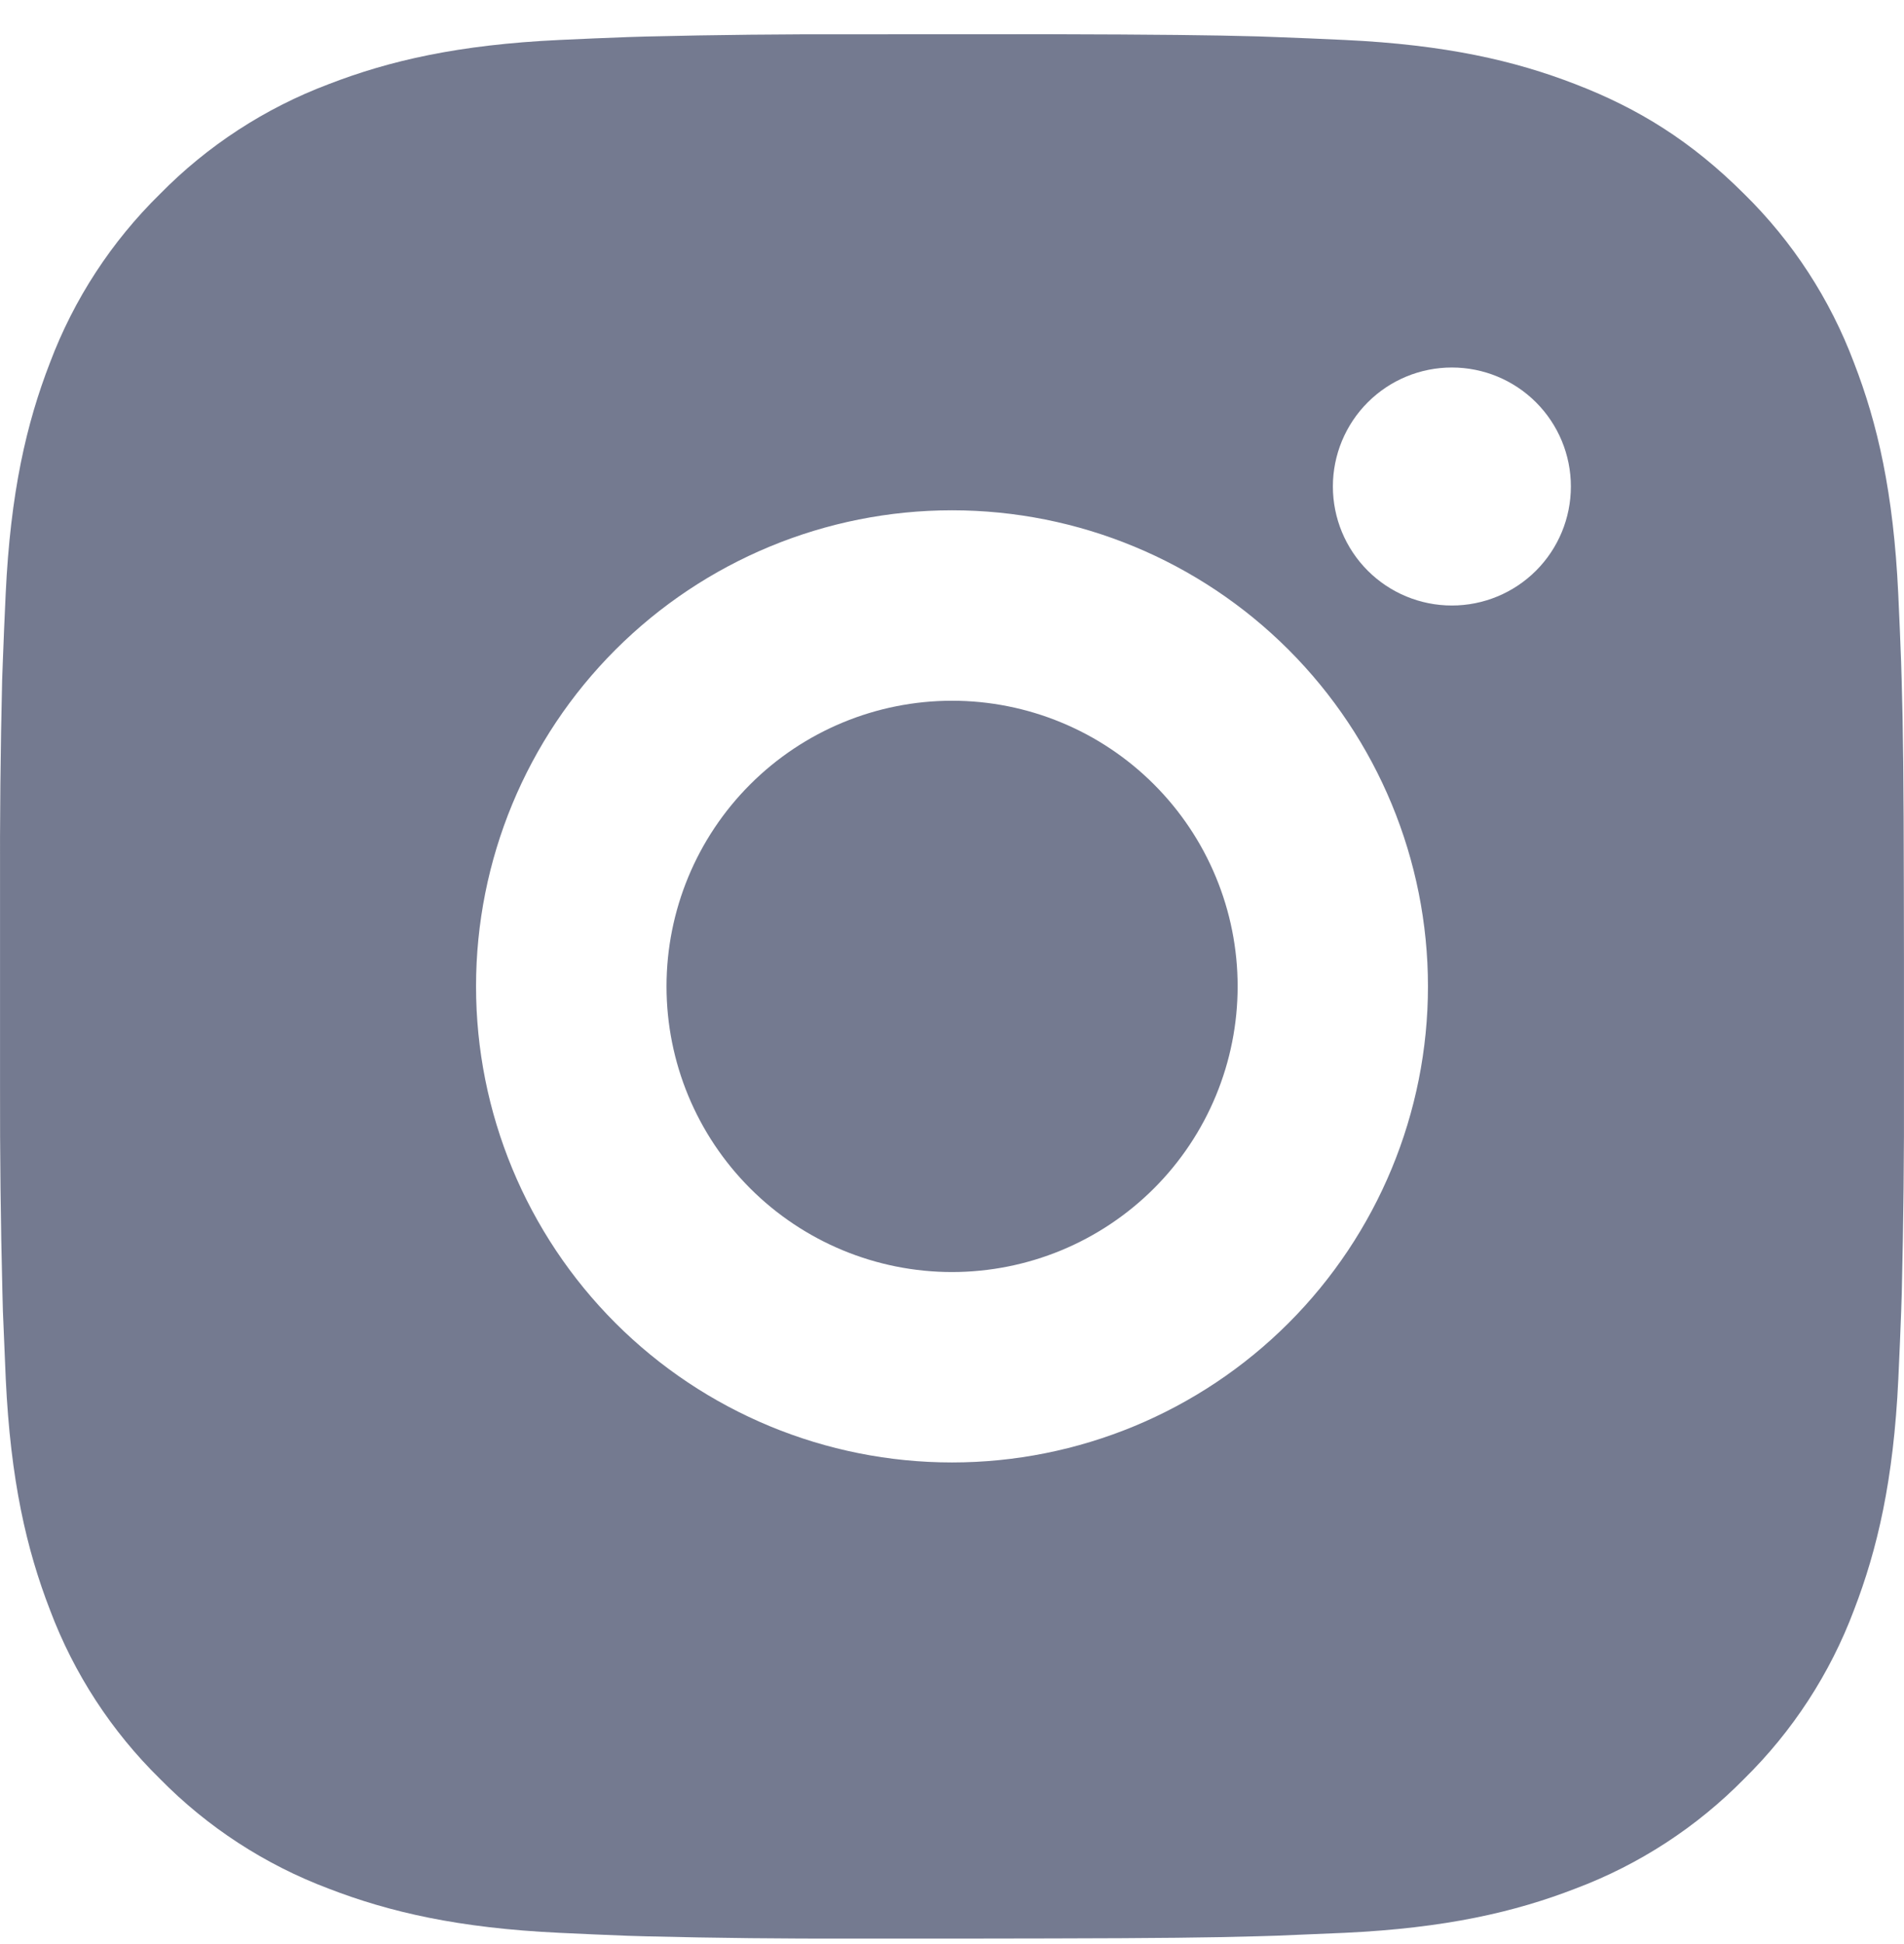 <svg width="48" height="49" viewBox="0 0 48 49" fill="none" xmlns="http://www.w3.org/2000/svg">
<path d="M26.467 0.863C29.167 0.87 30.537 0.885 31.721 0.918L32.186 0.935C32.724 0.954 33.254 0.978 33.895 1.007C36.448 1.127 38.191 1.53 39.719 2.123C41.303 2.733 42.638 3.558 43.972 4.89C45.193 6.089 46.137 7.541 46.739 9.143C47.332 10.671 47.735 12.414 47.855 14.97C47.884 15.608 47.908 16.138 47.927 16.678L47.941 17.144C47.977 18.325 47.992 19.695 47.996 22.395L47.999 24.185V27.329C48.005 29.079 47.986 30.83 47.944 32.58L47.929 33.045C47.91 33.585 47.886 34.116 47.857 34.754C47.737 37.31 47.329 39.05 46.739 40.581C46.137 42.183 45.193 43.634 43.972 44.834C42.773 46.054 41.321 46.999 39.719 47.601C38.191 48.193 36.448 48.597 33.895 48.717L32.186 48.789L31.721 48.803C30.537 48.837 29.167 48.853 26.467 48.858L24.677 48.861H21.535C19.784 48.867 18.033 48.848 16.282 48.805L15.817 48.791C15.247 48.769 14.677 48.745 14.108 48.717C11.554 48.597 9.812 48.193 8.281 47.601C6.68 46.998 5.229 46.054 4.031 44.834C2.809 43.635 1.864 42.183 1.261 40.581C0.669 39.052 0.265 37.31 0.145 34.754L0.073 33.045L0.061 32.58C0.017 30.83 -0.003 29.079 0.001 27.329V22.395C-0.005 20.644 0.012 18.894 0.054 17.144L0.071 16.678C0.09 16.138 0.114 15.608 0.143 14.97C0.263 12.414 0.666 10.674 1.259 9.143C1.863 7.54 2.81 6.089 4.033 4.89C5.231 3.67 6.681 2.726 8.281 2.123C9.812 1.53 11.552 1.127 14.108 1.007C14.746 0.978 15.279 0.954 15.817 0.935L16.282 0.921C18.032 0.878 19.783 0.86 21.533 0.865L26.467 0.863ZM24 12.862C20.818 12.862 17.766 14.127 15.515 16.377C13.265 18.627 12.001 21.679 12.001 24.862C12.001 28.044 13.265 31.096 15.515 33.347C17.766 35.597 20.818 36.861 24 36.861C27.183 36.861 30.235 35.597 32.485 33.347C34.735 31.096 35.999 28.044 35.999 24.862C35.999 21.679 34.735 18.627 32.485 16.377C30.235 14.127 27.183 12.862 24 12.862ZM24 17.662C24.946 17.662 25.882 17.848 26.755 18.21C27.629 18.571 28.423 19.102 29.091 19.77C29.76 20.439 30.291 21.232 30.652 22.105C31.015 22.979 31.201 23.915 31.201 24.861C31.201 25.806 31.015 26.742 30.653 27.616C30.292 28.489 29.762 29.283 29.093 29.952C28.425 30.62 27.631 31.151 26.758 31.513C25.884 31.875 24.948 32.061 24.003 32.062C22.093 32.062 20.262 31.303 18.912 29.953C17.561 28.602 16.803 26.771 16.803 24.862C16.803 22.952 17.561 21.121 18.912 19.771C20.262 18.421 22.093 17.662 24.003 17.662M36.602 9.263C35.806 9.263 35.043 9.579 34.481 10.141C33.918 10.704 33.602 11.467 33.602 12.262C33.602 13.058 33.918 13.821 34.481 14.384C35.043 14.946 35.806 15.262 36.602 15.262C37.398 15.262 38.161 14.946 38.723 14.384C39.286 13.821 39.602 13.058 39.602 12.262C39.602 11.467 39.286 10.704 38.723 10.141C38.161 9.579 37.398 9.263 36.602 9.263Z" fill="#747A90"/>
</svg>
